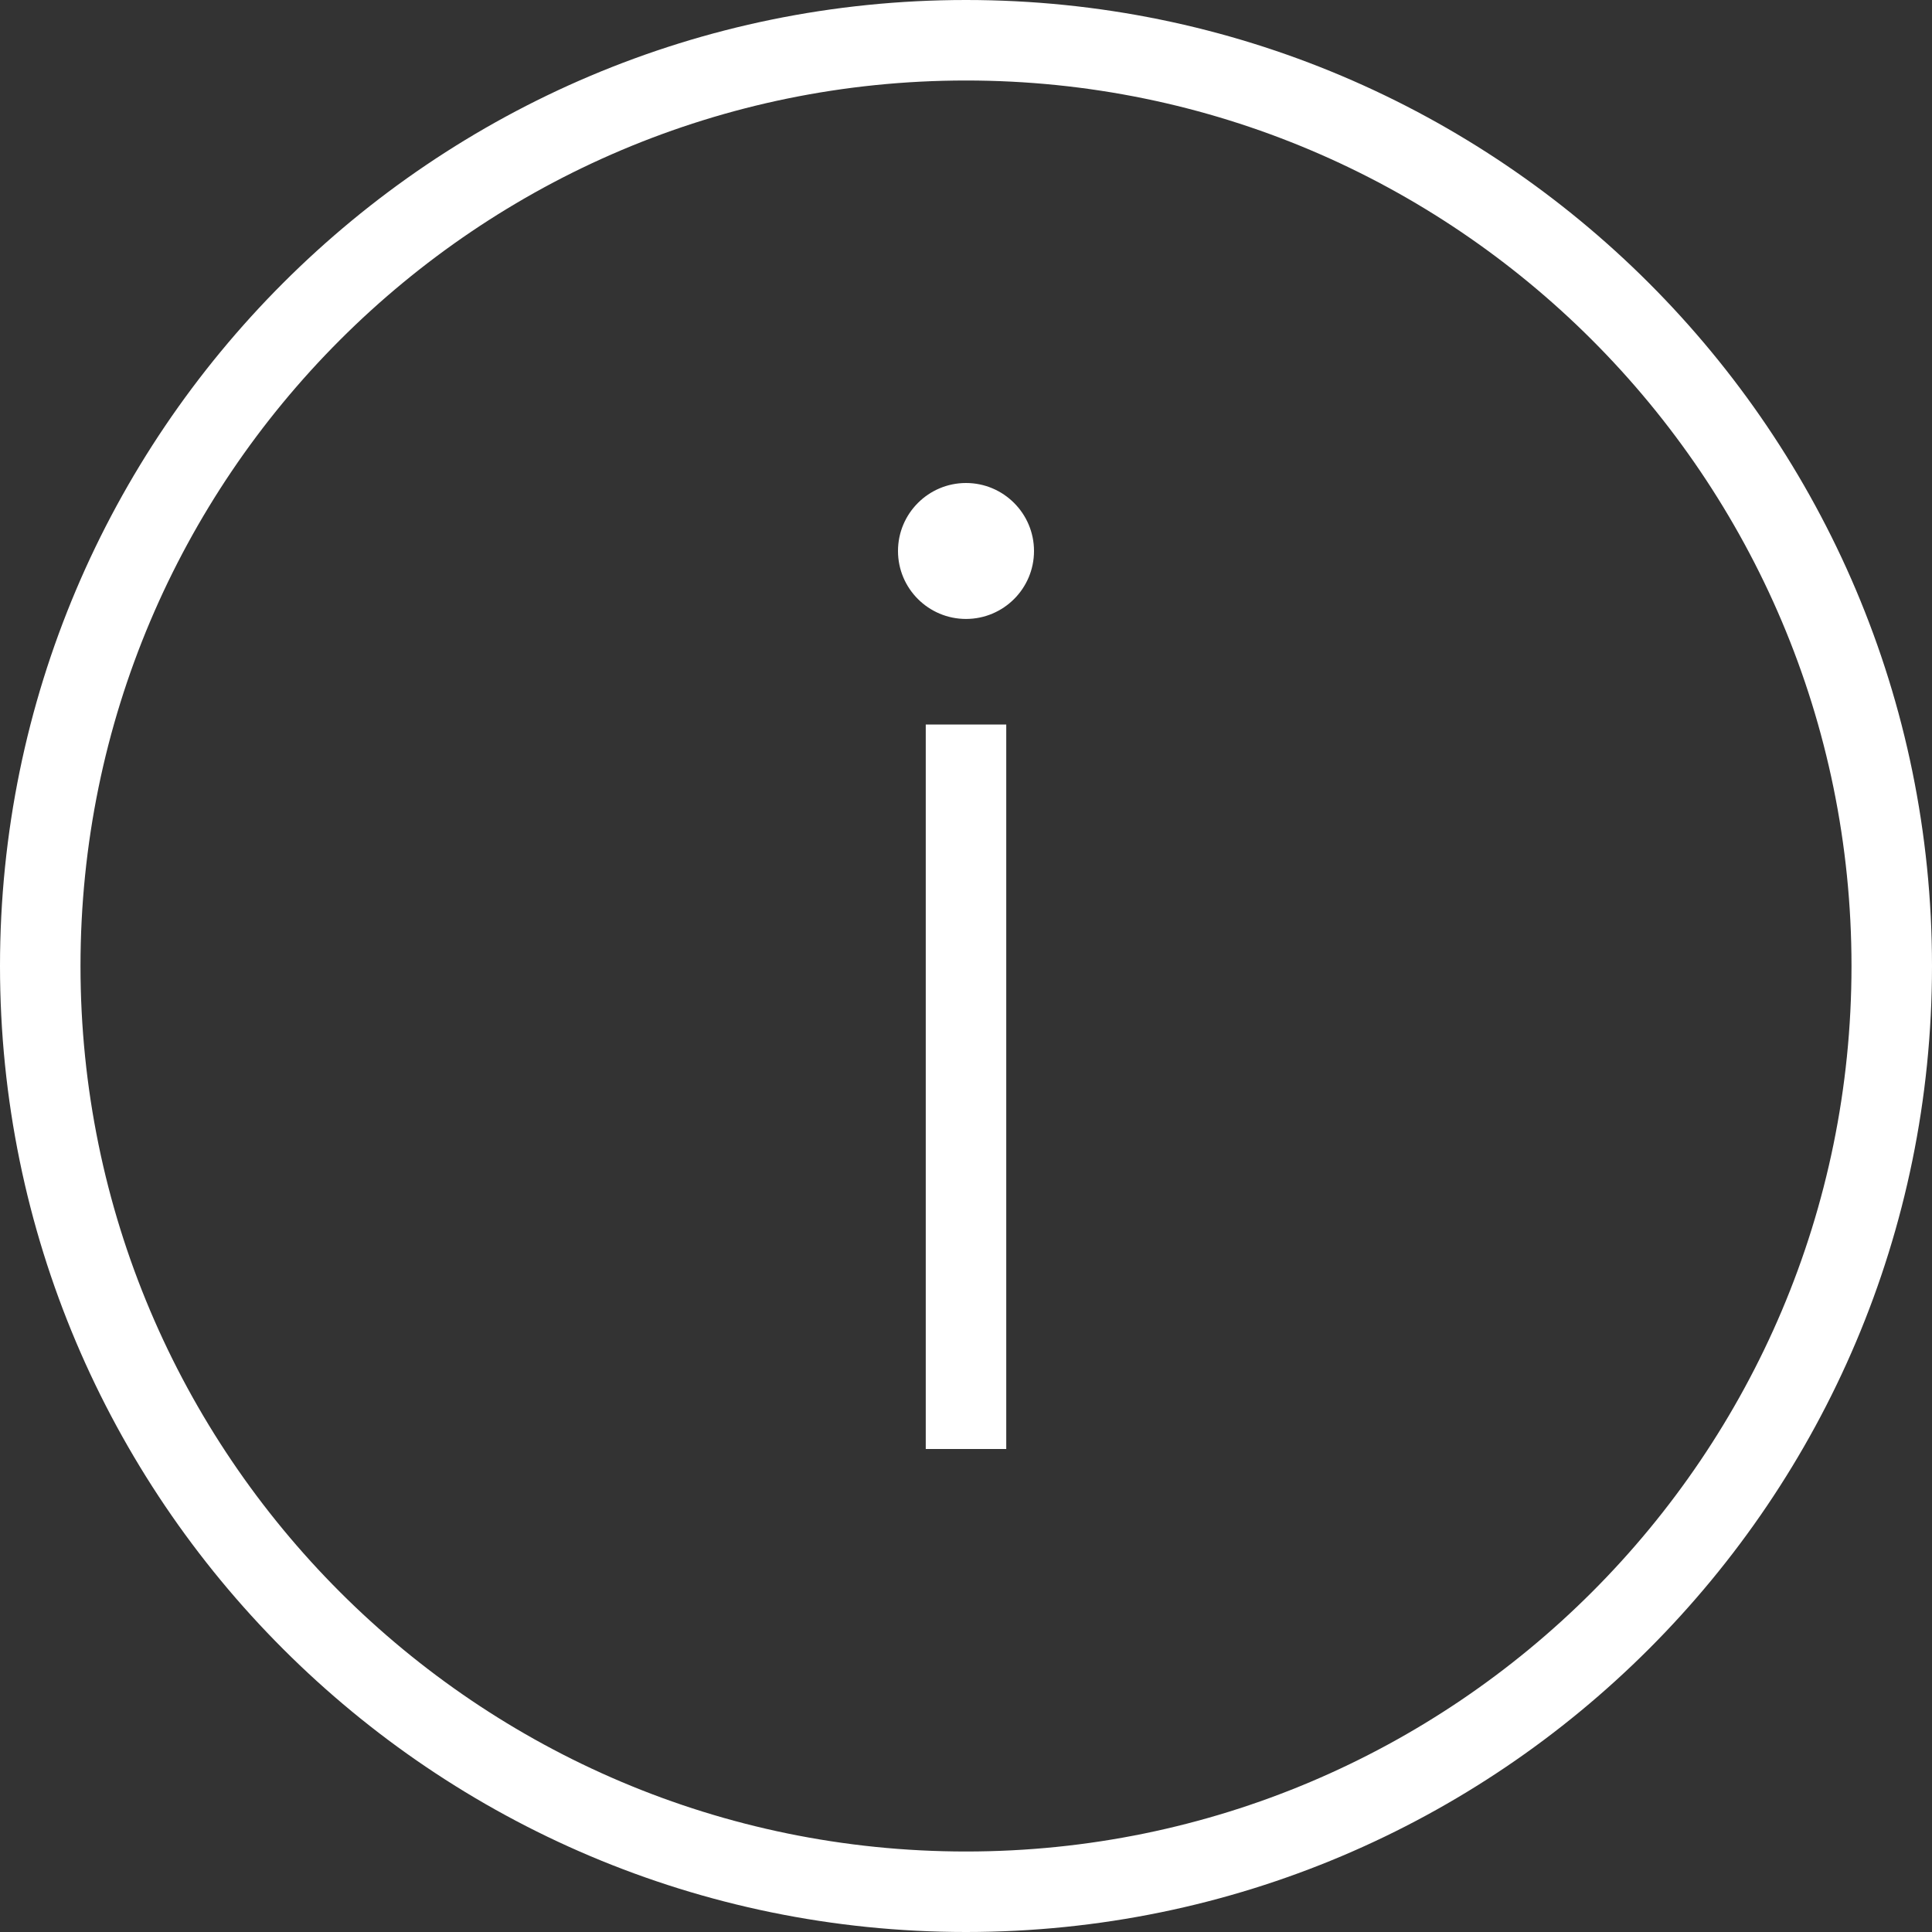 <svg width="30" height="30" viewBox="0 0 30 30" fill="none" xmlns="http://www.w3.org/2000/svg">
<rect x="0" y="0" width="30" height="30" fill="#333333" stroke="none"/>
<path fill-rule="evenodd" clip-rule="evenodd" d="M15 0C23.279 0 30 6.721 30 15C30 23.279 23.279 30 15 30C6.721 30 0 23.279 0 15C0 6.721 6.721 0 15 0ZM15 1.25C22.589 1.25 28.75 7.411 28.75 15C28.75 22.589 22.589 28.75 15 28.75C7.411 28.75 1.25 22.589 1.25 15C1.25 7.411 7.411 1.25 15 1.25ZM15.625 22.5H14.375V11.25H15.625V22.5ZM15 7.5C15.582 7.5 16.056 7.973 16.056 8.556C16.056 9.139 15.582 9.611 15 9.611C14.418 9.611 13.944 9.139 13.944 8.556C13.944 7.973 14.418 7.5 15 7.5Z" fill="white"/>
</svg>
